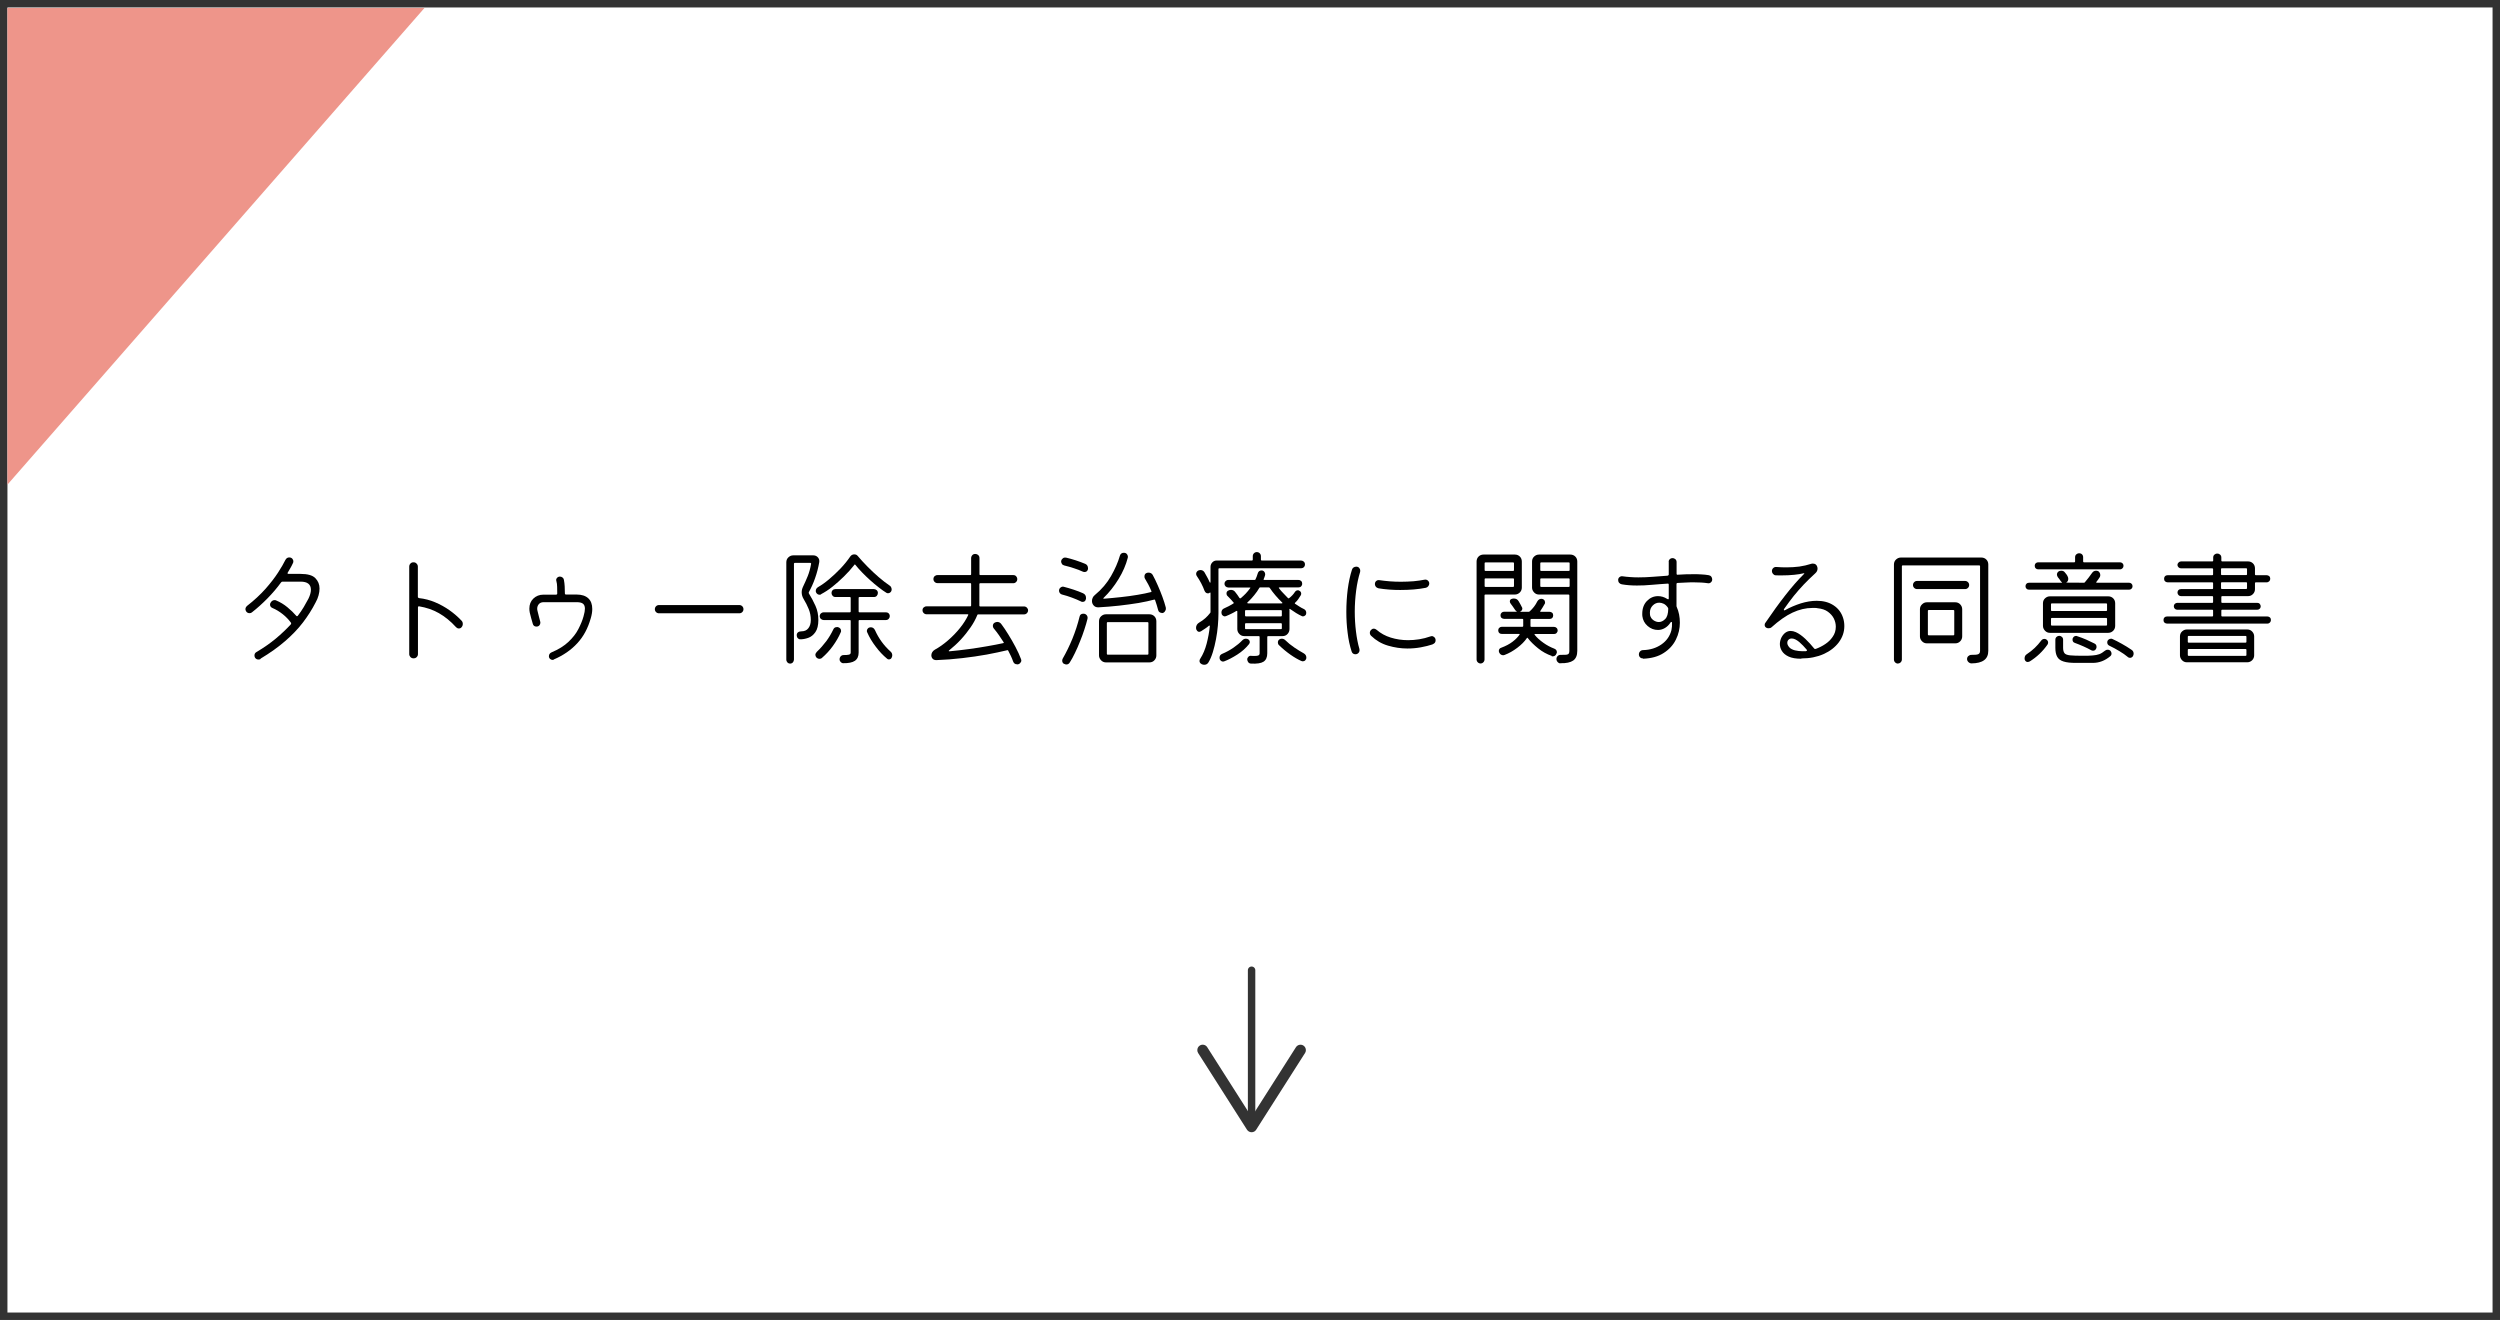 <?xml version="1.0" encoding="UTF-8"?><svg id="_レイヤー_2" xmlns="http://www.w3.org/2000/svg" viewBox="0 0 252 133.05"><rect x="0" y="0" width="252" height="133.05" fill="#808080" stroke="none"/><defs><style>.cls-1{fill:#fff;}.cls-2{fill:#ee958a;}.cls-3{fill:#333;}.cls-4{fill:none;stroke:#333;stroke-linecap:round;stroke-miterlimit:10;stroke-width:.75px;}</style></defs><g id="_レイヤー_1-2"><g><g><rect class="cls-1" x=".38" y=".38" width="251.25" height="132.3"/><path class="cls-3" d="m251.25.75v131.55H.75V.75h250.5m.75-.75H0v133.05h252V0h0Z"/></g><g><path d="m26.26,66.43c-.06.04-.13.05-.21.05-.16,0-.27-.07-.35-.2-.03-.06-.05-.13-.05-.21,0-.16.07-.27.21-.35.72-.42,1.37-.88,1.94-1.35.57-.48,1.08-.96,1.52-1.44.04-.06.04-.12,0-.17-.22-.3-.49-.59-.82-.85-.33-.26-.67-.47-1.03-.62-.17-.07-.25-.19-.25-.35,0-.05.01-.1.04-.16.1-.19.24-.29.43-.29.05,0,.1.01.16.04.4.17.77.39,1.12.68s.65.58.89.86c.05.06.1.06.16,0,.23-.29.42-.59.6-.88.17-.29.33-.57.47-.84.16-.33.25-.63.25-.9,0-.55-.35-.82-1.04-.82h-1.83c-.05,0-.1.03-.14.08-.4.55-.85,1.08-1.36,1.6-.51.52-1.03.99-1.58,1.42-.06.05-.14.08-.23.08-.15,0-.26-.06-.34-.17-.05-.08-.08-.16-.08-.23,0-.13.06-.24.17-.34.72-.56,1.33-1.13,1.85-1.71.51-.58.93-1.12,1.26-1.63.33-.51.58-.94.75-1.29.09-.16.21-.25.38-.25.13,0,.23.04.31.12.07.08.11.17.11.28,0,.06-.01.12-.04.17-.07.16-.15.31-.24.47-.09.16-.18.32-.28.48-.02.03-.03.06-.03.06,0,.05.03.08.1.08h1.22c.71,0,1.21.14,1.49.43.28.29.42.63.42,1.04,0,.23-.03.46-.1.7-.07.24-.16.48-.29.7-.37.73-.81,1.41-1.3,2.05-.49.64-1.09,1.26-1.77,1.85s-1.51,1.19-2.48,1.77Z"/><path d="m41.68,66.36c-.12,0-.22-.04-.31-.13-.08-.09-.12-.19-.12-.3v-8.81c0-.12.04-.23.12-.31.08-.09.18-.13.31-.13s.23.04.31.13c.09.09.13.19.13.31v3.04c0,.07.04.11.12.13.56.06,1.1.2,1.62.42.52.22,1.01.49,1.46.81.45.32.85.67,1.2,1.04.09.09.13.2.13.33s-.04.24-.13.34c-.06.08-.15.12-.27.12-.1,0-.19-.04-.27-.12-.56-.62-1.15-1.09-1.75-1.43s-1.26-.56-1.97-.68h-.03c-.07,0-.1.03-.1.1v4.71c0,.12-.04.22-.13.31s-.19.12-.31.12Z"/><path d="m55.84,66.49c-.05.02-.1.03-.13.03-.1,0-.18-.03-.26-.1-.08-.07-.12-.16-.12-.27,0-.18.09-.31.26-.39.72-.3,1.29-.66,1.72-1.07.43-.41.76-.83.99-1.28.23-.45.41-.87.52-1.28.1-.34.14-.6.14-.78,0-.23-.07-.4-.2-.5-.13-.1-.34-.15-.62-.15h-3.34c-.2,0-.36.06-.47.18s-.18.28-.18.47c0,.08.01.17.04.27.02.09.05.23.11.44.06.21.11.42.16.62,0,.03.01.06.01.1,0,.1-.04.19-.11.27-.07.07-.17.11-.28.11-.21,0-.33-.1-.38-.3-.05-.17-.1-.36-.16-.56-.05-.2-.1-.38-.14-.55-.03-.15-.04-.28-.04-.4,0-.41.13-.75.4-1.01s.61-.4,1.03-.4h1.26c.08,0,.12-.04.12-.12,0-.22,0-.44-.01-.66,0-.21-.03-.41-.08-.6-.04-.12-.01-.22.07-.31.08-.09.18-.13.29-.13.1,0,.18.03.26.09.08.06.13.14.14.23.04.22.07.44.08.66.01.23.02.46.02.71,0,.08.04.12.12.12h1.07c.51,0,.9.13,1.17.38.27.25.4.61.4,1.08,0,.28-.05.6-.16.96-.28.98-.72,1.81-1.34,2.48-.62.68-1.41,1.23-2.39,1.65Z"/><path d="m66.42,61.82c-.11,0-.21-.04-.29-.12-.08-.08-.12-.18-.12-.29,0-.12.04-.22.12-.3.08-.08.18-.12.29-.12h8.11c.11,0,.21.04.29.12.08.08.12.18.12.3,0,.11-.04.21-.12.29-.08.08-.18.12-.3.12h-8.11Z"/><path d="m79.65,66.89c-.11,0-.21-.04-.28-.12-.07-.08-.11-.17-.11-.29v-9.8c0-.2.07-.37.21-.5.14-.13.3-.2.49-.2h2.02c.19,0,.35.07.47.21.12.14.16.3.13.48-.1.57-.24,1.11-.42,1.61-.17.5-.39.98-.64,1.43,0,.04,0,.07.01.1.25.4.47.82.67,1.26.2.44.29.92.29,1.43s-.1.94-.3,1.22c-.2.29-.44.48-.73.58s-.56.15-.82.14c-.09,0-.16-.04-.23-.12-.07-.08-.1-.17-.1-.29,0-.12.04-.22.13-.29.09-.07.2-.1.34-.1.3,0,.54-.1.7-.31.16-.2.25-.48.25-.84,0-.38-.07-.75-.21-1.09-.14-.35-.31-.68-.51-1.01-.13-.21-.2-.44-.2-.69,0-.19.05-.38.14-.57.17-.36.33-.71.47-1.06.14-.35.26-.76.34-1.24v-.03s-.03-.06-.08-.06h-1.57c-.05,0-.08.03-.08.08v9.66c0,.11-.04.21-.11.29-.07.08-.17.12-.28.12Zm3.21-.58c-.07.07-.16.1-.26.1-.11,0-.22-.05-.31-.14-.07-.09-.1-.17-.1-.26,0-.1.05-.2.14-.3.36-.34.67-.7.96-1.08.28-.38.51-.77.7-1.17.07-.17.19-.25.38-.25.03,0,.05,0,.07,0,.02,0,.05.01.07.02.18.07.27.19.27.38,0,.04-.01.09-.04.14-.19.45-.46.91-.79,1.37s-.7.85-1.08,1.18Zm-.09-6.4c-.05.03-.11.04-.17.04s-.12-.02-.19-.06c-.06-.04-.11-.09-.14-.16-.03-.05-.04-.1-.04-.16,0-.17.08-.29.23-.39.35-.2.72-.46,1.11-.79.39-.33.78-.69,1.16-1.09.38-.4.7-.8.98-1.21.1-.14.24-.21.4-.21.15,0,.26.05.35.16.29.34.61.7.98,1.07.37.38.75.73,1.13,1.06.39.33.74.61,1.07.83.08.04.14.1.18.18.04.08.06.16.06.23,0,.11-.04.21-.11.28-.07.07-.16.11-.25.11-.05,0-.1-.01-.16-.04-.23-.14-.49-.32-.78-.55-.29-.22-.58-.47-.87-.73-.29-.26-.57-.53-.83-.8-.26-.27-.48-.52-.66-.75-.04-.05-.07-.05-.1.01-.32.41-.67.8-1.06,1.18-.39.38-.77.72-1.16,1.03s-.77.55-1.13.74Zm2.22,6.94c-.1,0-.18-.05-.25-.12-.07-.07-.11-.16-.11-.27,0-.12.04-.22.12-.31.08-.08.17-.12.29-.12.23,0,.41-.01.53-.04.12-.03.18-.1.18-.21v-3.2c0-.05-.03-.08-.08-.08h-2.65c-.1,0-.19-.04-.27-.11-.08-.07-.12-.17-.12-.28s.04-.21.12-.28c.08-.07.17-.11.27-.11h2.65c.05,0,.08-.03.08-.08v-1.38c0-.05-.03-.08-.08-.08h-1.46c-.11,0-.21-.04-.28-.12s-.11-.17-.11-.29.04-.21.11-.28c.07-.07.17-.11.28-.11h3.87c.11,0,.21.04.29.11.08.07.12.17.12.28s-.04.21-.11.29c-.07.08-.17.12-.29.12h-1.46c-.05,0-.08.03-.08.08v1.38c0,.05.03.08.08.08h2.67c.11,0,.21.04.28.11.07.07.11.17.11.28,0,.1-.04.19-.11.27s-.17.12-.28.12h-2.67c-.05,0-.08.03-.08.08v3.2c0,.38-.13.66-.38.83s-.65.25-1.18.24Zm4.42-.46c-.4-.33-.78-.73-1.13-1.2-.36-.47-.65-.95-.87-1.46-.02-.04-.03-.08-.03-.14,0-.09.04-.18.11-.25.07-.07.17-.11.28-.11.19,0,.33.09.43.29.37.83.89,1.55,1.56,2.15.12.1.18.23.18.39,0,.07-.02.15-.06.23-.05.12-.15.18-.29.18-.07,0-.13-.03-.18-.08Z"/><path d="m102.51,66.96c-.19,0-.32-.1-.39-.29-.06-.17-.13-.35-.22-.54-.09-.19-.18-.37-.27-.54-.02-.05-.05-.07-.09-.05-.61.15-1.3.29-2.08.44-.78.14-1.6.26-2.47.36s-1.73.17-2.6.2c-.16,0-.29-.04-.38-.14-.09-.1-.13-.22-.13-.35,0-.1.03-.21.09-.31.06-.1.15-.19.26-.25.44-.24.88-.55,1.33-.94.44-.38.84-.79,1.2-1.24.36-.44.63-.88.83-1.3.03-.06.01-.09-.06-.09h-4.13c-.11,0-.21-.04-.29-.12-.08-.08-.12-.17-.12-.29s.04-.21.12-.28c.08-.07.17-.11.29-.11h4.41c.05,0,.08-.03.08-.08v-2.18c0-.05-.03-.08-.08-.08h-3.31c-.11,0-.21-.04-.29-.12s-.12-.17-.12-.29c0-.12.04-.22.12-.29.08-.07.17-.11.29-.11h3.31c.05,0,.08-.03.08-.08v-1.62c0-.12.04-.22.12-.31s.18-.12.29-.12c.12,0,.22.04.31.12s.12.18.12.31v1.62c0,.05.03.08.08.08h3.33c.12,0,.22.04.29.12s.11.17.11.29-.04.21-.12.29-.17.12-.29.12h-3.33c-.05,0-.08.03-.08.08v2.18c0,.05.03.08.08.08h4.42c.11,0,.21.04.29.12.08.08.12.17.12.27,0,.11-.04.21-.12.29-.08.08-.17.12-.29.12h-4.62c-.05,0-.08.02-.09.07-.16.4-.38.81-.67,1.23-.29.42-.62.84-.99,1.24s-.77.76-1.18,1.09c-.06.06-.05.09.04.09.64-.06,1.28-.13,1.93-.22.65-.09,1.27-.18,1.87-.29.6-.1,1.14-.21,1.61-.31.07-.02.08-.05.04-.1-.15-.24-.31-.48-.47-.71s-.34-.46-.53-.69c-.05-.07-.08-.15-.08-.23,0-.16.06-.26.17-.33.1-.05.19-.08.27-.08.16,0,.3.07.4.2.22.29.45.63.71,1.05.26.41.5.84.73,1.27.23.44.42.85.56,1.23.02.05.03.1.03.13,0,.1-.04.19-.12.27-.08.09-.18.13-.31.13Z"/><path d="m108.95,60.62c-.27-.13-.57-.26-.9-.38-.33-.12-.66-.23-.99-.31-.09-.02-.16-.06-.22-.14-.06-.07-.09-.15-.09-.24,0-.14.05-.25.16-.33s.21-.11.33-.07c.3.08.63.17.99.29s.67.24.94.36c.2.09.3.24.3.46,0,.03,0,.05,0,.08s-.01.05-.02.08c-.04.17-.15.25-.33.25-.05,0-.1-.01-.16-.04Zm.19-3c-.26-.12-.55-.24-.88-.34-.32-.11-.65-.2-.98-.28-.11-.03-.2-.08-.25-.18-.06-.09-.08-.19-.06-.29.03-.12.1-.21.19-.27.09-.06.19-.07.31-.05.3.07.62.16.96.27.33.11.66.23.97.36.09.04.15.09.2.17.05.08.07.17.07.26,0,.03,0,.05,0,.08,0,.03-.01.05-.02.08-.06.16-.17.23-.34.23-.05,0-.1-.01-.16-.04Zm-1.87,9.31c-.13-.07-.2-.18-.2-.34,0-.07.02-.13.05-.2.35-.61.68-1.28.98-2.01.3-.74.54-1.48.72-2.22.04-.2.17-.3.38-.3.13,0,.23.04.31.12.08.08.12.18.12.29,0,.04,0,.08-.01.1-.08.32-.18.68-.31,1.07-.13.39-.27.8-.44,1.2-.16.41-.33.8-.51,1.17-.18.37-.35.7-.53.97-.08.13-.19.2-.34.2-.07,0-.15-.02-.23-.07Zm9.83-5.15c-.09,0-.16-.03-.23-.08-.07-.05-.11-.12-.13-.21-.09-.34-.19-.68-.31-1.01-.02-.04-.05-.06-.09-.04-.43.12-.96.23-1.57.34-.61.1-1.27.19-1.97.27-.7.08-1.4.13-2.09.17-.19,0-.34-.05-.46-.18s-.18-.28-.18-.46c0-.1.02-.21.07-.32.05-.11.12-.21.23-.29.68-.56,1.22-1.2,1.62-1.9.4-.7.7-1.38.89-2.04.06-.21.2-.31.4-.31.15,0,.26.05.33.16.07.11.1.22.07.34-.18.71-.49,1.43-.93,2.15-.44.72-.94,1.35-1.5,1.89-.03.03-.03.05-.03.07s.03.03.06.02c.55-.04,1.11-.1,1.7-.16.58-.06,1.14-.14,1.68-.23.53-.09.99-.18,1.36-.28.05-.02.07-.05.04-.1-.1-.23-.2-.46-.31-.66-.11-.21-.22-.4-.33-.58-.04-.05-.06-.13-.06-.22,0-.17.06-.29.19-.35.06-.03.13-.05.22-.05.19,0,.33.08.42.23.17.31.34.66.51,1.05s.33.77.47,1.16c.14.39.26.75.34,1.07,0,.03.01.07.01.12,0,.11-.04.21-.12.31s-.18.14-.31.14Zm-5.62,4.99c-.19,0-.36-.07-.49-.21s-.21-.3-.21-.49v-3.45c0-.2.07-.37.21-.5.14-.13.3-.2.49-.2h4.38c.2,0,.37.07.5.2.13.13.2.3.2.5v3.45c0,.19-.07.35-.2.49s-.3.21-.5.21h-4.38Zm.17-.78h4.03c.05,0,.08-.03.08-.08v-3.12c0-.05-.03-.08-.08-.08h-4.03c-.05,0-.08.03-.08.08v3.12c0,.05.03.08.08.08Z"/><path d="m121.11,66.93c-.13-.06-.2-.17-.2-.31,0-.08.03-.16.08-.23.28-.43.49-.94.64-1.51.15-.58.26-1.16.32-1.76,0-.03,0-.06-.02-.06s-.05,0-.07.01c-.11.1-.24.2-.38.29s-.28.18-.43.28c-.03,0-.05.02-.08.03-.03.01-.05.02-.08.02-.09,0-.17-.04-.23-.12-.07-.08-.1-.17-.1-.27,0-.24.11-.43.34-.56.42-.24.78-.56,1.08-.95.03-.03.04-.06.04-.09v-1.9c0-.07-.02-.09-.06-.07,0,0-.03.02-.06.04-.03.03-.08.04-.14.04-.15,0-.26-.08-.34-.25-.19-.52-.45-1.01-.77-1.48-.05-.07-.08-.14-.08-.22,0-.14.06-.25.19-.34.09-.04.17-.06.25-.06.16,0,.29.07.39.21.1.16.19.33.28.5s.18.34.25.51c.02.04.04.05.06.05.02,0,.03-.02.03-.06v-1.53c0-.17.06-.32.18-.45.12-.13.27-.19.46-.19h3.54c.05,0,.08-.03.08-.08v-.35c0-.12.04-.22.12-.3.08-.08.18-.12.29-.12s.21.04.29.12c.08.08.12.18.12.3v.35c0,.05.03.08.08.08h3.95c.11,0,.21.04.29.11.08.07.12.17.12.28s-.04.21-.11.28c-.07.07-.17.11-.29.11h-8.24c-.05,0-.08.03-.08.08v4.46c0,.38-.02.8-.06,1.25-.04.45-.1.91-.19,1.37-.09.46-.19.9-.32,1.31-.13.41-.27.75-.45,1.04-.1.15-.23.22-.42.22-.08,0-.17-.02-.27-.07Zm2.3-.27c-.05.02-.1.03-.13.03-.09,0-.17-.04-.24-.11s-.11-.17-.11-.29c0-.18.09-.31.26-.38.41-.17.79-.38,1.14-.62.35-.24.65-.49.9-.75.1-.1.22-.16.35-.16.09,0,.16.02.22.05.12.07.18.17.18.3,0,.06-.03.13-.08.2-.32.4-.71.75-1.18,1.05-.47.3-.91.53-1.31.68Zm2.7.23c-.11,0-.21-.04-.28-.13-.07-.09-.11-.19-.11-.3,0-.1.05-.19.13-.27.08-.07.17-.1.29-.08.07,0,.13.01.19.01h.15c.18,0,.31-.02.38-.06.07-.04.11-.11.11-.21v-1.65c0-.05-.03-.08-.08-.08h-1.47c-.19,0-.36-.07-.49-.21-.14-.14-.21-.31-.21-.5v-1.77s0-.04-.03-.06c-.02-.01-.04-.01-.06,0-.16.1-.32.19-.49.27-.17.09-.36.17-.55.25-.05.02-.09.03-.12.03-.1,0-.18-.04-.25-.11s-.1-.17-.1-.28c0-.21.1-.35.3-.43.3-.13.61-.29.91-.48.04-.04.05-.07.01-.1-.09-.1-.18-.21-.28-.32-.1-.11-.21-.23-.33-.34-.07-.06-.1-.14-.1-.25,0-.12.05-.21.14-.27.09-.06.19-.09.31-.09.16,0,.3.06.4.18.18.22.33.43.46.64h0s.02.02.05.03c.02.01.04.01.06,0,.18-.15.35-.3.51-.47.16-.17.3-.34.44-.53.06-.06.05-.09-.04-.09h-2.15c-.1,0-.19-.04-.27-.11-.07-.07-.11-.16-.11-.27s.04-.19.11-.27c.07-.07.16-.11.27-.11h2.65c.05,0,.08-.02.09-.05.09-.18.16-.38.23-.61.06-.2.19-.3.38-.3.11,0,.2.04.27.12.07.08.1.17.1.26,0,.04,0,.08-.01.1-.02.06-.04.12-.06.19-.03.07-.05.13-.08.2-.03.06,0,.09.06.09h3.45c.11,0,.2.04.27.11.07.07.1.16.1.27,0,.11-.04.2-.11.27s-.16.1-.27.1h-1.9c-.08,0-.1.03-.05.09.12.17.26.33.42.49.16.16.32.33.48.5.04.03.08.04.1.01.12-.09.23-.18.33-.29.1-.1.18-.21.26-.33.08-.12.18-.18.31-.18.05,0,.1.01.13.04.13.06.2.16.2.3,0,.05-.01.1-.04.16-.08.14-.17.27-.26.4s-.2.25-.32.36c-.04.03-.04.06,0,.1.14.09.28.18.42.27.14.09.29.18.45.25.17.08.26.21.26.4,0,.1-.03.19-.1.25-.07.07-.15.1-.23.1-.03,0-.06,0-.12-.03-.37-.17-.76-.41-1.16-.7-.06-.04-.09-.04-.09.01,0,.03.01.06.01.1v1.89c0,.2-.07.37-.2.51s-.3.21-.5.21h-1.46c-.05,0-.08.03-.08.08v1.65c0,.41-.13.69-.38.85-.25.16-.67.22-1.26.19Zm-.53-4.76h3.55c.05,0,.08-.03.08-.08v-.47c0-.05-.03-.08-.08-.08h-3.55c-.05,0-.08.03-.08.08v.47c0,.05.03.08.08.08Zm0,1.29h3.55c.05,0,.08-.03.08-.08v-.44c0-.05-.03-.08-.08-.08h-3.55c-.05,0-.08.03-.08.08v.44c0,.05.03.08.08.08Zm.22-2.6h3.41s.06-.01.06-.03c0-.02,0-.04-.03-.06-.23-.22-.46-.46-.67-.71s-.41-.5-.58-.76c-.03-.03-.06-.05-.1-.05h-.86c-.05,0-.08.02-.09.05-.14.24-.31.49-.51.73-.2.25-.42.49-.68.73-.03.02-.03.04-.03.06,0,.02.03.03.06.03Zm5.4,5.82c-.34-.15-.71-.36-1.11-.64-.4-.28-.8-.61-1.18-.98-.07-.07-.1-.16-.1-.26,0-.13.05-.23.14-.3.08-.05.16-.08.25-.08.15,0,.27.06.38.17.24.24.54.48.89.72s.67.43.94.58c.18.1.27.24.27.44,0,.11-.04.2-.11.27-.07.07-.16.1-.25.1-.03,0-.07,0-.12-.03Z"/><path d="m136.63,65.95c-.2,0-.33-.1-.39-.29-.18-.56-.32-1.19-.4-1.88-.09-.69-.13-1.4-.13-2.11,0-.77.05-1.53.14-2.27.1-.74.24-1.4.43-1.98.03-.09.08-.17.16-.22s.17-.08.27-.08c.12,0,.22.04.29.12s.11.17.11.29c0,.05,0,.09-.01.12-.17.55-.31,1.18-.4,1.88-.09.7-.14,1.41-.14,2.12,0,.68.04,1.34.12,1.99.08.65.19,1.24.35,1.78,0,.03.01.07.01.12,0,.11-.04.21-.12.29-.08.08-.18.12-.3.12Zm7.79-1c-.36.12-.77.22-1.2.3s-.89.12-1.35.12c-.66,0-1.31-.1-1.96-.29-.65-.19-1.21-.52-1.7-.99-.09-.09-.13-.19-.13-.3s.04-.21.13-.3c.08-.08.16-.12.26-.12.11,0,.21.04.3.12.4.35.87.61,1.42.78.55.17,1.13.26,1.75.26.36,0,.74-.03,1.12-.09s.76-.16,1.13-.29c.05-.02.1-.03.13-.03.1,0,.19.04.27.12.08.08.12.18.12.3,0,.2-.1.33-.3.4Zm-5.49-5.66c-.1-.02-.18-.07-.24-.14-.06-.08-.1-.17-.1-.26,0-.14.04-.25.13-.32.09-.08.19-.11.31-.09.35.05.71.09,1.08.12.37.03.75.04,1.12.04.43,0,.85-.02,1.26-.05.41-.04.78-.09,1.12-.16.12-.02.23.01.32.09.09.08.14.18.14.3,0,.1-.03.18-.1.27-.06.08-.15.14-.25.16-.75.15-1.61.22-2.57.22-.37,0-.75-.01-1.12-.04-.37-.03-.74-.07-1.09-.13Z"/><path d="m149.25,66.88c-.11,0-.21-.04-.29-.12-.08-.08-.12-.17-.12-.29v-9.87c0-.2.07-.37.2-.5.13-.13.3-.2.5-.2h3.16c.2,0,.37.07.5.2s.2.3.2.5v2.63c0,.19-.07.36-.2.49s-.3.21-.5.21h-2.98c-.05,0-.08.03-.08.08v6.46c0,.11-.04.21-.12.29s-.17.12-.29.12Zm.48-9.33h2.8c.05,0,.08-.03.08-.08v-.7c0-.05-.03-.08-.08-.08h-2.8c-.05,0-.08.03-.08.08v.7c0,.05.03.08.08.08Zm0,1.61h2.8c.05,0,.08-.03.08-.08v-.7c0-.05-.03-.08-.08-.08h-2.8c-.05,0-.08.03-.08.08v.7c0,.05.03.08.08.08Zm6.7,6.96c-.5-.17-.97-.43-1.39-.77-.42-.34-.77-.68-1.03-1.02,0-.03-.02-.04-.05-.04s-.04.01-.06.04c-.23.34-.55.66-.96.97s-.83.55-1.28.72c-.05.02-.1.03-.13.03-.19,0-.33-.1-.42-.29-.02-.05-.03-.1-.03-.13,0-.17.08-.29.25-.34.45-.17.83-.37,1.13-.6s.54-.47.7-.7c.04-.06.03-.09-.05-.09h-1.73c-.1,0-.19-.03-.26-.1s-.1-.16-.1-.26c0-.09.03-.18.1-.25s.16-.11.26-.11h2.08c.05,0,.08-.03.08-.08v-.64c0-.05-.03-.08-.08-.08h-1.85c-.1,0-.19-.04-.26-.1s-.1-.16-.1-.26c0-.1.03-.18.1-.25.07-.07.16-.11.26-.11h1.23c.08,0,.08-.02.01-.06-.05-.03-.1-.07-.14-.14-.14-.22-.29-.42-.44-.62-.05-.07-.08-.14-.08-.21,0-.13.06-.22.18-.26.08-.03.15-.04.22-.04.22,0,.38.09.48.26.06.1.12.2.18.31.06.11.11.22.16.31.03.04.04.08.04.13,0,.12-.06.22-.18.29,0,0-.03.02-.05.03,0,0-.02.01-.03.01h.91s.06-.01.09-.04c.32-.29.58-.62.77-1.01.1-.17.24-.26.4-.26.12,0,.21.04.28.11s.1.16.1.25c0,.07,0,.12-.03.14-.06.11-.13.23-.21.36-.08.13-.16.25-.23.36-.04.06-.03.09.05.09h.88c.1,0,.19.04.26.1s.1.16.1.26-.03.19-.1.26-.16.1-.26.1h-1.85c-.05,0-.08.03-.08.08v.64c0,.05.03.08.08.08h2.3c.1,0,.19.04.26.11.07.07.1.16.1.25,0,.1-.04.19-.11.26s-.16.1-.25.1h-1.9c-.08,0-.1.03-.05.09.23.29.53.55.88.8s.71.44,1.08.58c.18.07.27.19.27.35,0,.03,0,.08-.03.13-.07.2-.2.3-.39.3-.03,0-.08,0-.13-.03Zm.87.75c-.11,0-.21-.05-.29-.14-.08-.08-.12-.18-.12-.31,0-.11.04-.21.12-.29s.18-.12.29-.12c.38,0,.63,0,.73-.05.11-.04.16-.16.16-.35v-5.6c0-.05-.03-.08-.08-.08h-2.98c-.19,0-.36-.07-.49-.21s-.21-.3-.21-.49v-2.63c0-.2.07-.37.21-.5s.3-.2.49-.2h3.16c.2,0,.37.07.5.2s.2.3.2.5v9.01c0,.45-.14.78-.41.97s-.71.29-1.31.27Zm-1.96-9.32h2.8c.05,0,.08-.03.08-.08v-.7c0-.05-.03-.08-.08-.08h-2.8c-.05,0-.08.03-.08.08v.7c0,.05.03.08.08.08Zm0,1.61h2.8c.05,0,.08-.03.08-.08v-.7c0-.05-.03-.08-.08-.08h-2.8c-.05,0-.08.03-.08.08v.7c0,.05.03.08.08.08Z"/><path d="m165.61,66.37c-.11,0-.21-.03-.29-.11-.08-.08-.12-.18-.12-.29,0-.12.04-.23.12-.31.08-.09.19-.13.32-.13.7-.02,1.31-.21,1.83-.57.52-.36.86-.85,1.01-1.44.05-.23.07-.48.06-.74,0-.06-.02-.09-.06-.09s-.08.02-.1.07c-.15.23-.33.41-.55.54-.22.13-.45.2-.7.2-.39,0-.74-.13-1.05-.4s-.48-.6-.53-.99c0-.04-.01-.09-.01-.13v-.12c0-.53.16-.96.47-1.28s.68-.49,1.12-.49c.32,0,.63.09.94.29.03.02.06.03.08.03.04,0,.06-.03.06-.09v-1.39c-.01-.09-.05-.12-.13-.1-.53.04-1.06.07-1.58.12s-1.02.07-1.5.07c-.55,0-1.06-.04-1.52-.12-.11-.02-.2-.07-.27-.15-.07-.08-.1-.18-.1-.29,0-.12.05-.22.14-.29.09-.07.19-.1.31-.08.25.04.51.06.78.08.27.02.54.03.81.03.48,0,.96-.02,1.46-.06s.99-.08,1.48-.11c.08-.02.12-.06.12-.13v-1.23c-.02-.11.01-.21.09-.29s.17-.12.29-.12.21.04.29.11c.08.07.12.17.12.29v1.17c0,.09.05.12.14.1.27-.02.53-.03.79-.04.26,0,.52-.01.77-.01.27,0,.53,0,.79.02.26.01.51.04.75.08.11.02.2.07.26.15.06.08.09.17.09.28,0,.11-.04.21-.13.29-.09.08-.19.11-.3.09-.22-.03-.44-.06-.68-.07-.24-.01-.48-.02-.73-.02s-.53,0-.81.02c-.28.01-.55.03-.83.04-.08,0-.12.04-.12.12v2.15s0,.05,0,.07c0,.02.01.04.02.07.22.49.32,1.03.32,1.6s-.13,1.16-.4,1.7c-.27.55-.68,1-1.23,1.35-.55.36-1.25.55-2.09.58Zm.77-4.21c.05.15.16.27.32.38.16.1.33.16.51.16.23,0,.44-.1.64-.3.2-.2.3-.54.31-1.03,0-.05-.02-.1-.05-.14-.12-.17-.26-.3-.41-.37-.15-.07-.3-.11-.45-.11-.24,0-.46.09-.65.28-.19.19-.29.43-.29.72,0,.06,0,.13.01.2,0,.07.03.15.05.21Z"/><path d="m181.57,66.4c-.54,0-.96-.07-1.28-.22s-.54-.34-.68-.57-.2-.46-.2-.7c0-.12.02-.24.05-.36s.08-.23.13-.33c.24-.42.55-.62.91-.62.16,0,.34.04.52.12.31.14.63.37.96.68s.62.64.89.97c.04.05.1.06.16.04.35-.13.67-.29.96-.49.29-.19.54-.43.73-.71.22-.3.33-.65.33-1.04,0-.29-.07-.56-.2-.83-.13-.26-.34-.49-.6-.68s-.61-.31-1.03-.35c-.09-.02-.17-.03-.26-.03h-.27c-.67,0-1.33.16-2,.47s-1.37.81-2.12,1.48c-.08.07-.18.1-.3.1-.1,0-.18-.02-.25-.07-.1-.07-.14-.16-.14-.27,0-.08.02-.14.05-.18.72-1.06,1.4-2,2.05-2.83.65-.83,1.26-1.53,1.85-2.11.08-.08.06-.1-.04-.08-.23.06-.54.11-.94.15s-.82.06-1.25.06h-.31c-.1,0-.2,0-.3-.01-.1,0-.19-.05-.27-.14-.07-.08-.11-.18-.11-.28,0-.12.04-.22.13-.31.09-.08.19-.12.31-.11.35.03.7.04,1.03.04.45,0,.88-.03,1.29-.08.41-.06.81-.15,1.21-.28.03,0,.05-.01.08-.02.03,0,.05,0,.08,0,.21,0,.35.09.42.27.03.07.05.15.05.23,0,.18-.07.33-.21.46-.46.42-.86.81-1.2,1.17-.34.36-.67.74-.98,1.12s-.63.83-.98,1.32c-.02.04-.03.06-.03.08,0,.07.04.08.13.04.5-.28,1.03-.5,1.58-.68.55-.17,1.09-.26,1.61-.26.67,0,1.23.15,1.7.46.47.31.78.73.95,1.25.09.27.13.55.13.84,0,.6-.19,1.14-.56,1.64-.37.49-.88.89-1.53,1.18-.65.29-1.39.44-2.23.44Zm.47-.77c.05,0,.08-.02.1-.05.01-.04,0-.07-.03-.1-.23-.28-.48-.53-.75-.77-.28-.23-.53-.35-.75-.35-.13,0-.24.04-.32.12-.09.08-.13.19-.13.32,0,.06.01.13.04.2.09.2.23.35.42.44.19.1.42.15.68.18s.51.03.76.02Z"/><path d="m191.32,66.89c-.11,0-.21-.04-.29-.12-.08-.08-.12-.18-.12-.29v-9.58c0-.2.07-.37.21-.5.14-.13.3-.2.49-.2h8.11c.2,0,.37.07.5.2.13.13.2.3.2.5v8.71c0,.83-.56,1.25-1.69,1.26-.11,0-.21-.04-.31-.13-.09-.09-.14-.19-.14-.31s.04-.22.13-.3c.09-.08.19-.12.3-.12.35,0,.58-.01.7-.07.12-.05.18-.16.18-.34v-8.53c0-.05-.03-.08-.08-.08h-7.72c-.05,0-.08.03-.08.08v9.4c0,.11-.04.21-.12.29-.08.08-.17.12-.29.12Zm1.92-7.51c-.11,0-.21-.04-.29-.12s-.12-.17-.12-.29.04-.21.12-.29.17-.12.29-.12h4.84c.11,0,.21.04.29.12s.12.17.12.29-.04.21-.12.29-.17.12-.29.12h-4.84Zm.99,5.47c-.19,0-.36-.07-.49-.21-.14-.14-.21-.3-.21-.49v-2.74c0-.19.07-.36.21-.49.14-.14.3-.21.49-.21h2.86c.2,0,.37.07.5.21.13.14.2.3.2.49v2.74c0,.19-.07.36-.2.49-.13.14-.3.21-.5.21h-2.86Zm.18-.81h2.5c.05,0,.08-.03.08-.08v-2.39c0-.05-.03-.08-.08-.08h-2.5c-.05,0-.08.03-.08.08v2.39c0,.05.03.08.08.08Z"/><path d="m204.57,66.68s-.05.02-.08.03c-.03.01-.05.02-.08.02-.15,0-.25-.07-.31-.22,0-.03-.02-.05-.02-.08,0-.03,0-.06,0-.08,0-.17.07-.31.21-.4.3-.2.57-.41.81-.64.24-.23.45-.47.63-.71.09-.13.2-.2.35-.2.06,0,.12.02.18.05.13.09.19.19.19.32,0,.07-.02.13-.06.2-.49.7-1.09,1.27-1.82,1.72Zm-.04-7.24c-.1,0-.19-.03-.26-.1s-.1-.15-.1-.25.03-.18.1-.25.16-.1.26-.1h3.25c.09,0,.1-.02.04-.07-.04-.03-.08-.06-.1-.1-.04-.07-.09-.14-.14-.2-.05-.06-.1-.13-.15-.19-.06-.09-.09-.18-.09-.26,0-.12.05-.22.14-.3.07-.06.16-.09.29-.09.16,0,.28.05.36.16.06.07.12.14.17.21.05.07.1.15.13.23.03.06.05.13.05.21,0,.16-.05.27-.16.35,0,0-.02.02-.03.02-.01,0-.02.01-.03.02h.23s1.57.01,1.57.01c.03,0,.06-.01.09-.04.12-.15.25-.3.38-.47.13-.16.25-.33.36-.49.1-.14.23-.21.39-.21.14,0,.25.04.32.13.07.09.11.19.11.3,0,.08-.02.15-.05.21-.05.08-.11.16-.16.24-.06.08-.12.16-.18.24-.04.06-.03.09.04.09h3.25c.1,0,.18.03.25.1.07.07.1.15.1.25,0,.1-.03.18-.1.25s-.15.1-.25.1h-10.09Zm.92-2.05c-.1,0-.18-.03-.25-.1s-.1-.16-.1-.26c0-.09.03-.18.1-.25.07-.07.15-.1.25-.1h3.64c.05,0,.08-.03.08-.08v-.44c0-.11.04-.21.12-.28.08-.07.17-.11.29-.11.12,0,.22.04.29.11.07.07.11.17.11.28v.44c0,.05.03.08.08.08h3.64c.1,0,.18.04.25.1.07.07.1.15.1.25s-.03.18-.1.25c-.07.07-.15.11-.25.11h-8.24Zm1.18,6.4c-.19,0-.36-.07-.49-.21s-.21-.3-.21-.49v-2.28c0-.2.07-.37.21-.5.14-.13.3-.2.49-.2h5.88c.2,0,.37.07.5.2.13.13.2.3.2.5v2.28c0,.19-.07.36-.2.49s-.3.21-.5.21h-5.88Zm.19-2.2h5.49c.05,0,.08-.03.08-.08v-.61c0-.05-.03-.08-.08-.08h-5.49c-.05,0-.08.03-.08.08v.61c0,.05.03.08.08.08Zm0,1.47h5.49c.05,0,.08-.03.08-.08v-.61c0-.05-.03-.08-.08-.08h-5.49c-.05,0-.08.03-.08.08v.61c0,.05.03.08.08.08Zm2.44,3.76c-.53,0-.94-.04-1.25-.14-.3-.09-.52-.25-.64-.47-.13-.23-.19-.53-.19-.91v-.82c0-.11.04-.21.12-.28.08-.07.17-.11.27-.11s.19.04.27.11c.08.07.12.17.12.28v.82c0,.24.05.42.14.54s.29.19.57.22c.29.03.71.04,1.27.04.41,0,.74,0,1-.03.26-.02.48-.06.67-.13.19-.07.37-.19.57-.35.09-.07.18-.1.27-.1.11,0,.21.04.29.12.07.09.1.18.1.27,0,.1-.04.19-.12.26-.53.45-1.12.68-1.77.68h-1.7Zm1.55-1.27c-.25-.14-.52-.27-.81-.4s-.57-.24-.84-.34c-.17-.05-.25-.16-.25-.34,0-.11.04-.2.11-.27s.15-.1.24-.1c.03,0,.08,0,.13.03.3.1.6.21.9.34.29.13.57.26.82.39.15.07.22.18.22.34,0,.04,0,.07-.01.1s-.02.06-.04.1c-.03.06-.07.11-.12.14-.06.04-.11.05-.18.05s-.12-.01-.17-.04Zm3.68.68c-.25-.21-.54-.41-.86-.6s-.65-.38-1-.54c-.15-.07-.22-.18-.22-.34,0-.11.04-.2.12-.27.08-.07.17-.1.27-.1.03,0,.08,0,.13.03.29.13.6.29.94.48.34.19.67.39.99.61.14.09.21.22.21.39,0,.08-.02.16-.07.25-.07.11-.17.17-.3.17-.08,0-.15-.03-.22-.08Z"/><path d="m218.44,62.86c-.1,0-.19-.04-.26-.1s-.1-.16-.1-.26.03-.19.1-.26.16-.1.26-.1h4.56c.05,0,.08-.03.08-.08v-.52c0-.05-.03-.08-.08-.08h-3.55c-.09,0-.17-.04-.23-.1s-.1-.15-.1-.25.03-.17.1-.24c.07-.06.15-.1.23-.1h3.55c.05,0,.08-.03.08-.08v-.52c0-.05-.03-.08-.08-.08h-3.15c-.1,0-.18-.03-.25-.1-.07-.07-.11-.16-.11-.26,0-.09.03-.18.1-.25.07-.07.16-.1.26-.1h3.15c.05,0,.08-.03.08-.08v-.52c0-.05-.03-.08-.08-.08h-4.5c-.1,0-.19-.04-.26-.1-.07-.07-.1-.16-.1-.26s.03-.19.1-.26c.07-.07.16-.1.26-.1h4.5c.05,0,.08-.03.08-.08v-.53c0-.05-.03-.08-.08-.08h-3.15c-.1,0-.18-.04-.25-.1-.07-.07-.11-.15-.11-.25,0-.1.05-.19.12-.25.07-.07.15-.1.25-.1h3.15c.05,0,.08-.03.08-.08v-.31c0-.12.04-.22.12-.29.08-.07.17-.11.29-.11s.21.04.29.11c.08.07.12.17.12.29v.31c0,.05.03.08.08.08h2.61c.2,0,.37.07.5.2.13.13.2.3.2.5v.61c0,.05.03.08.08.08h1.1c.1,0,.19.04.26.1s.1.16.1.26c0,.1-.03.18-.1.25-.07.07-.16.11-.26.11h-1.1c-.05,0-.08.03-.08.08v.61c0,.19-.07.36-.2.49-.13.14-.3.21-.5.21h-2.61c-.05,0-.08.03-.08.08v.52c0,.05.03.08.08.08h3.55c.1,0,.18.03.24.1.06.07.1.15.1.24s-.03.18-.1.25-.15.1-.24.1h-3.55c-.05,0-.08.03-.08.08v.52c0,.05.03.08.08.08h4.56c.1,0,.19.04.26.1.07.07.1.16.1.26,0,.1-.04.18-.1.25-.07.07-.16.11-.26.11h-10.09Zm2,3.9c-.19,0-.36-.07-.49-.21s-.21-.3-.21-.49v-1.91c0-.2.07-.37.21-.5s.3-.2.49-.2h6.08c.2,0,.37.07.5.21s.2.3.2.49v1.91c0,.19-.07.36-.2.49s-.3.21-.5.21h-6.08Zm.17-1.98h5.75c.05,0,.08-.03.08-.08v-.52c0-.05-.03-.08-.08-.08h-5.75c-.05,0-.08.03-.08.08v.52c0,.05.03.08.08.08Zm0,1.33h5.75c.05,0,.08-.03.08-.08v-.53c0-.05-.03-.08-.08-.08h-5.75c-.05,0-.08.03-.08.08v.53c0,.05.03.08.08.08Zm3.35-8.14h2.46c.05,0,.08-.03.08-.08v-.53c0-.05-.03-.08-.08-.08h-2.46c-.05,0-.08.03-.08.08v.53c0,.05.03.08.08.08Zm0,1.4h2.46c.05,0,.08-.03.08-.08v-.52c0-.05-.03-.08-.08-.08h-2.46c-.05,0-.08.03-.08.08v.52c0,.05.03.08.08.08Z"/></g><g><line class="cls-4" x1="126.16" y1="97.8" x2="126.16" y2="112.82"/><path class="cls-3" d="m120.94,105.39c.25-.16.59-.09.75.17l4.47,7.02,4.47-7.02c.16-.25.5-.33.75-.17.25.16.33.5.17.75l-4.93,7.74c-.1.16-.27.25-.46.25s-.36-.1-.46-.25l-4.93-7.74c-.06-.09-.08-.19-.08-.29,0-.18.09-.36.25-.46Z"/></g><polygon class="cls-2" points="42.79 .8 .75 48.85 .75 .8 42.79 .8"/></g></g></svg>